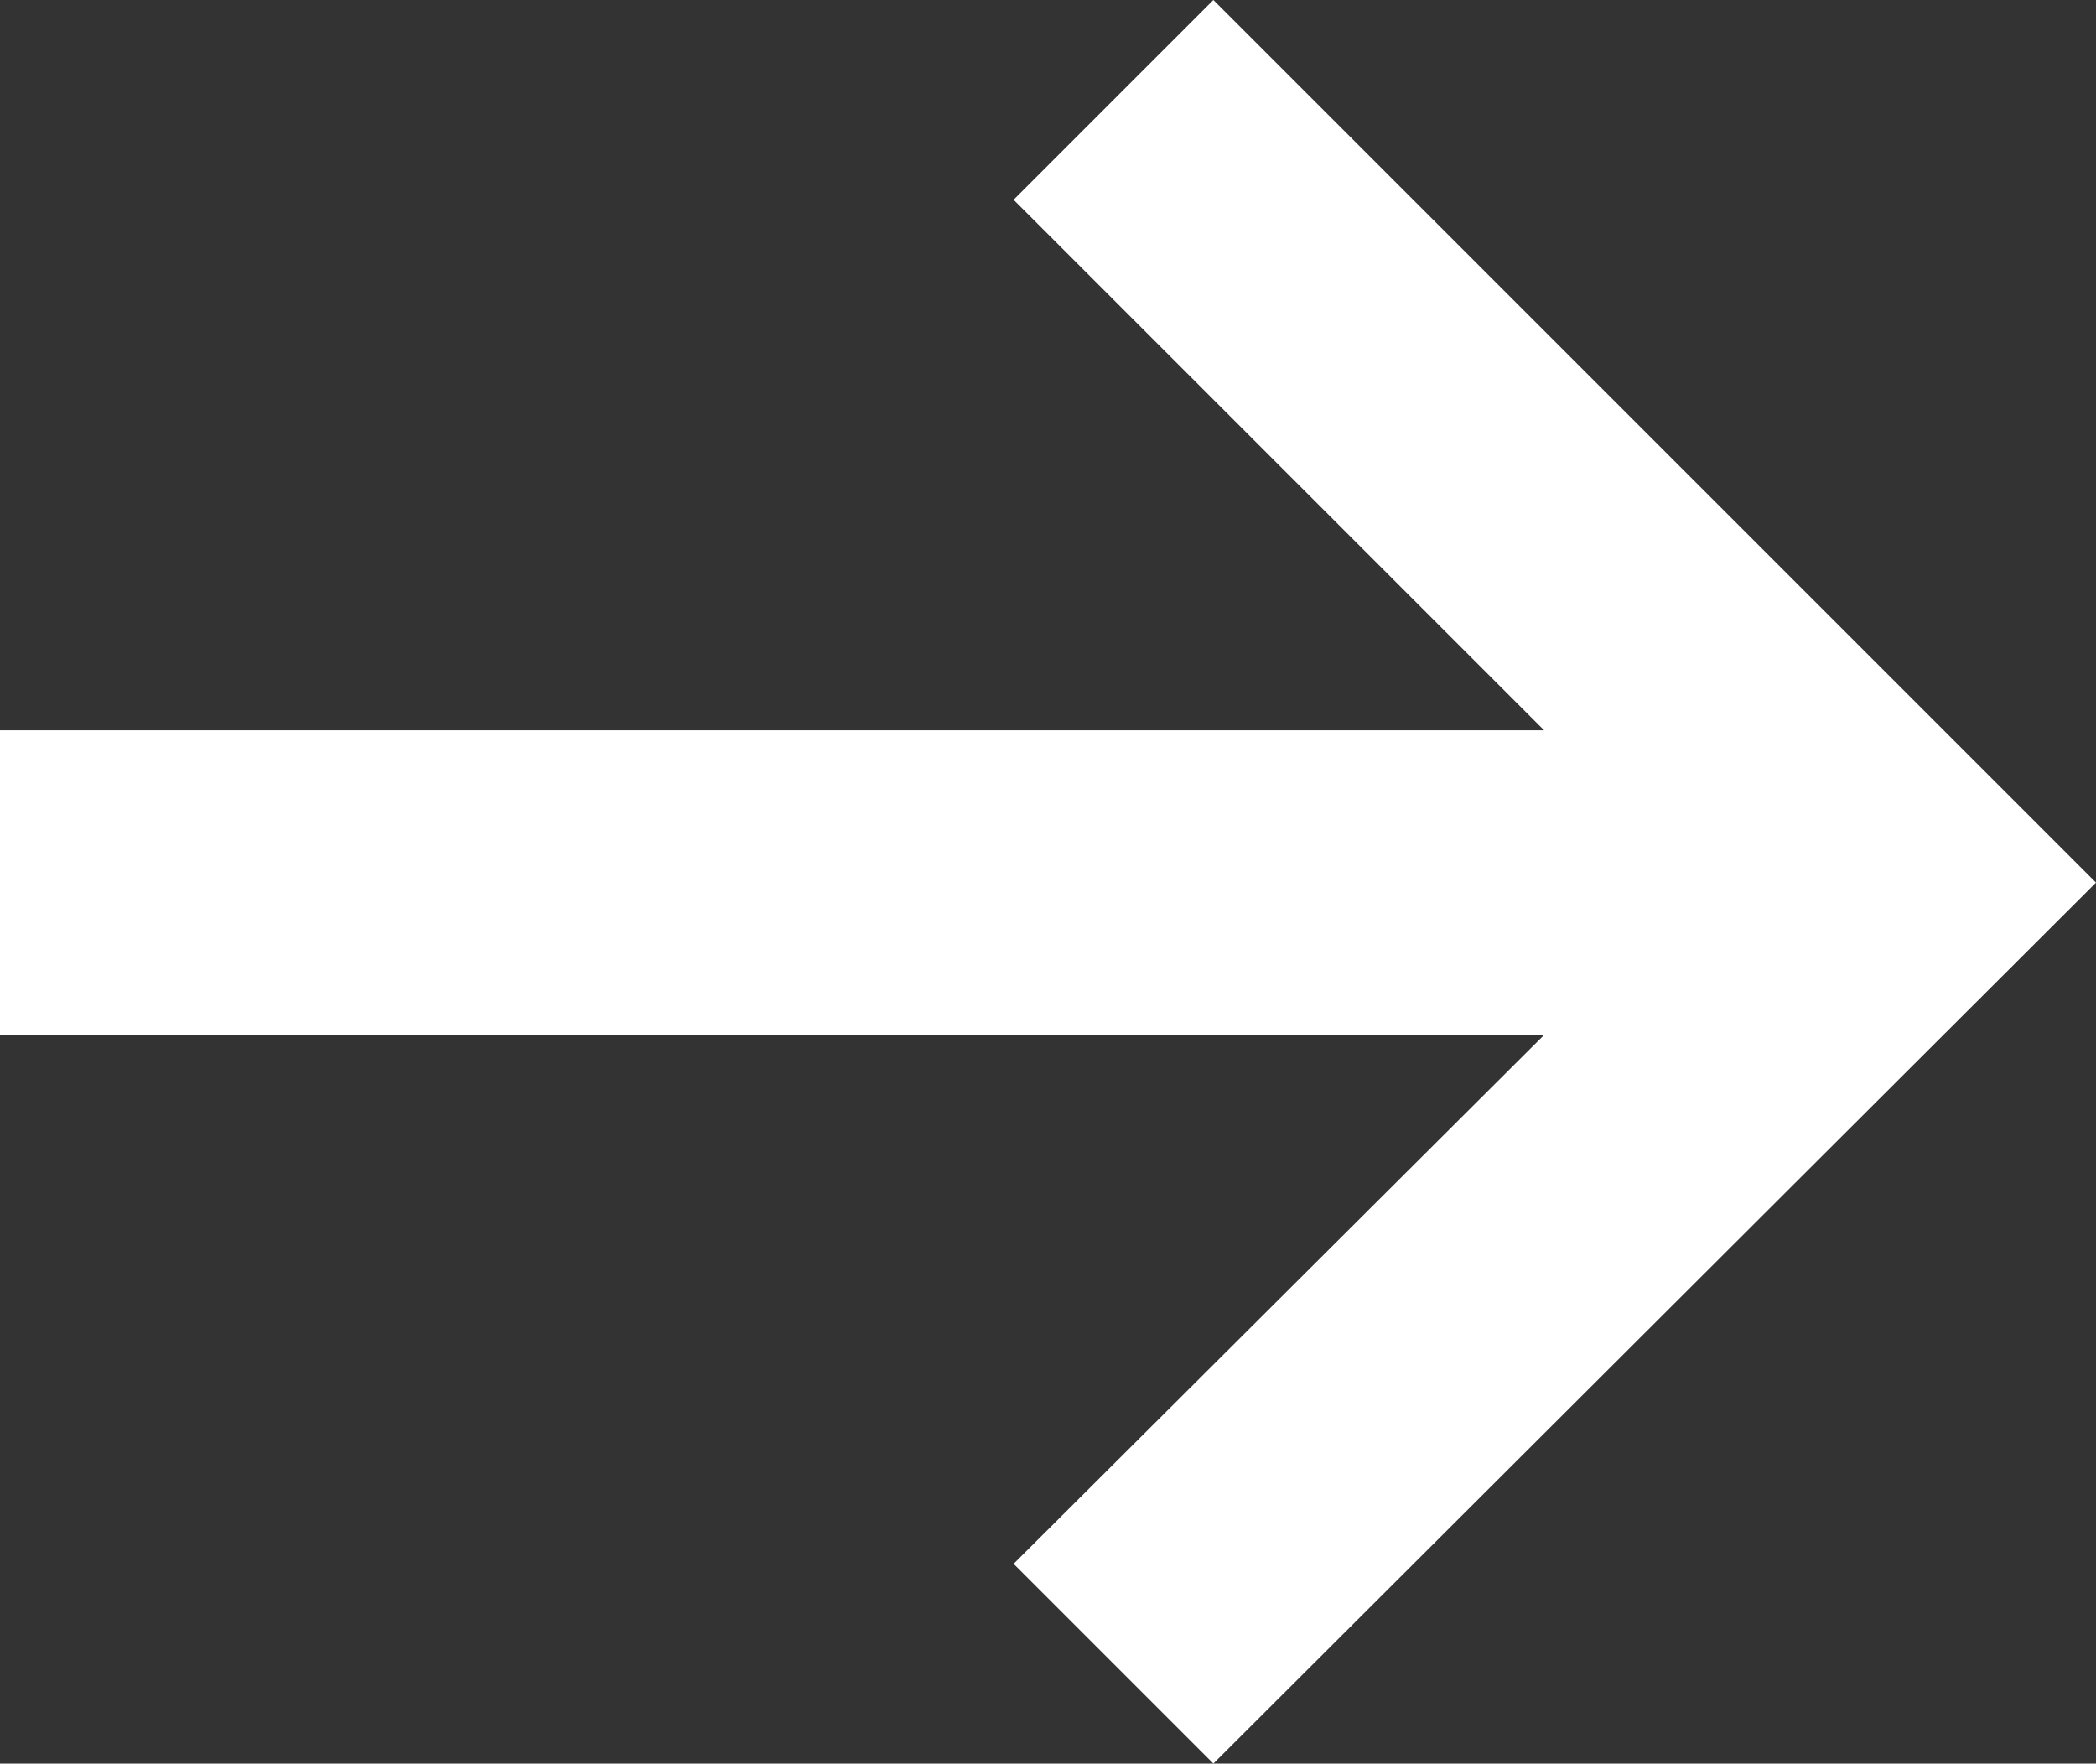 <svg xmlns="http://www.w3.org/2000/svg" viewBox="0 0 12.8 10.77"><rect x="0" y="0" width="12.8" height="10.77" fill="#333333" stroke="none"/><defs><style>.cls-1{fill:#fff;}</style></defs><title>ic_arrow_right_white_46</title><g id="Capa_2" data-name="Capa 2"><g id="Contact_Us" data-name="Contact Us"><path class="cls-1" d="M7.41,0,6.19,1.22,9.43,4.46H0V6.32H9.43L6.19,9.55l1.22,1.22L12.8,5.39Zm3.51,5.39Z"/></g></g></svg>
